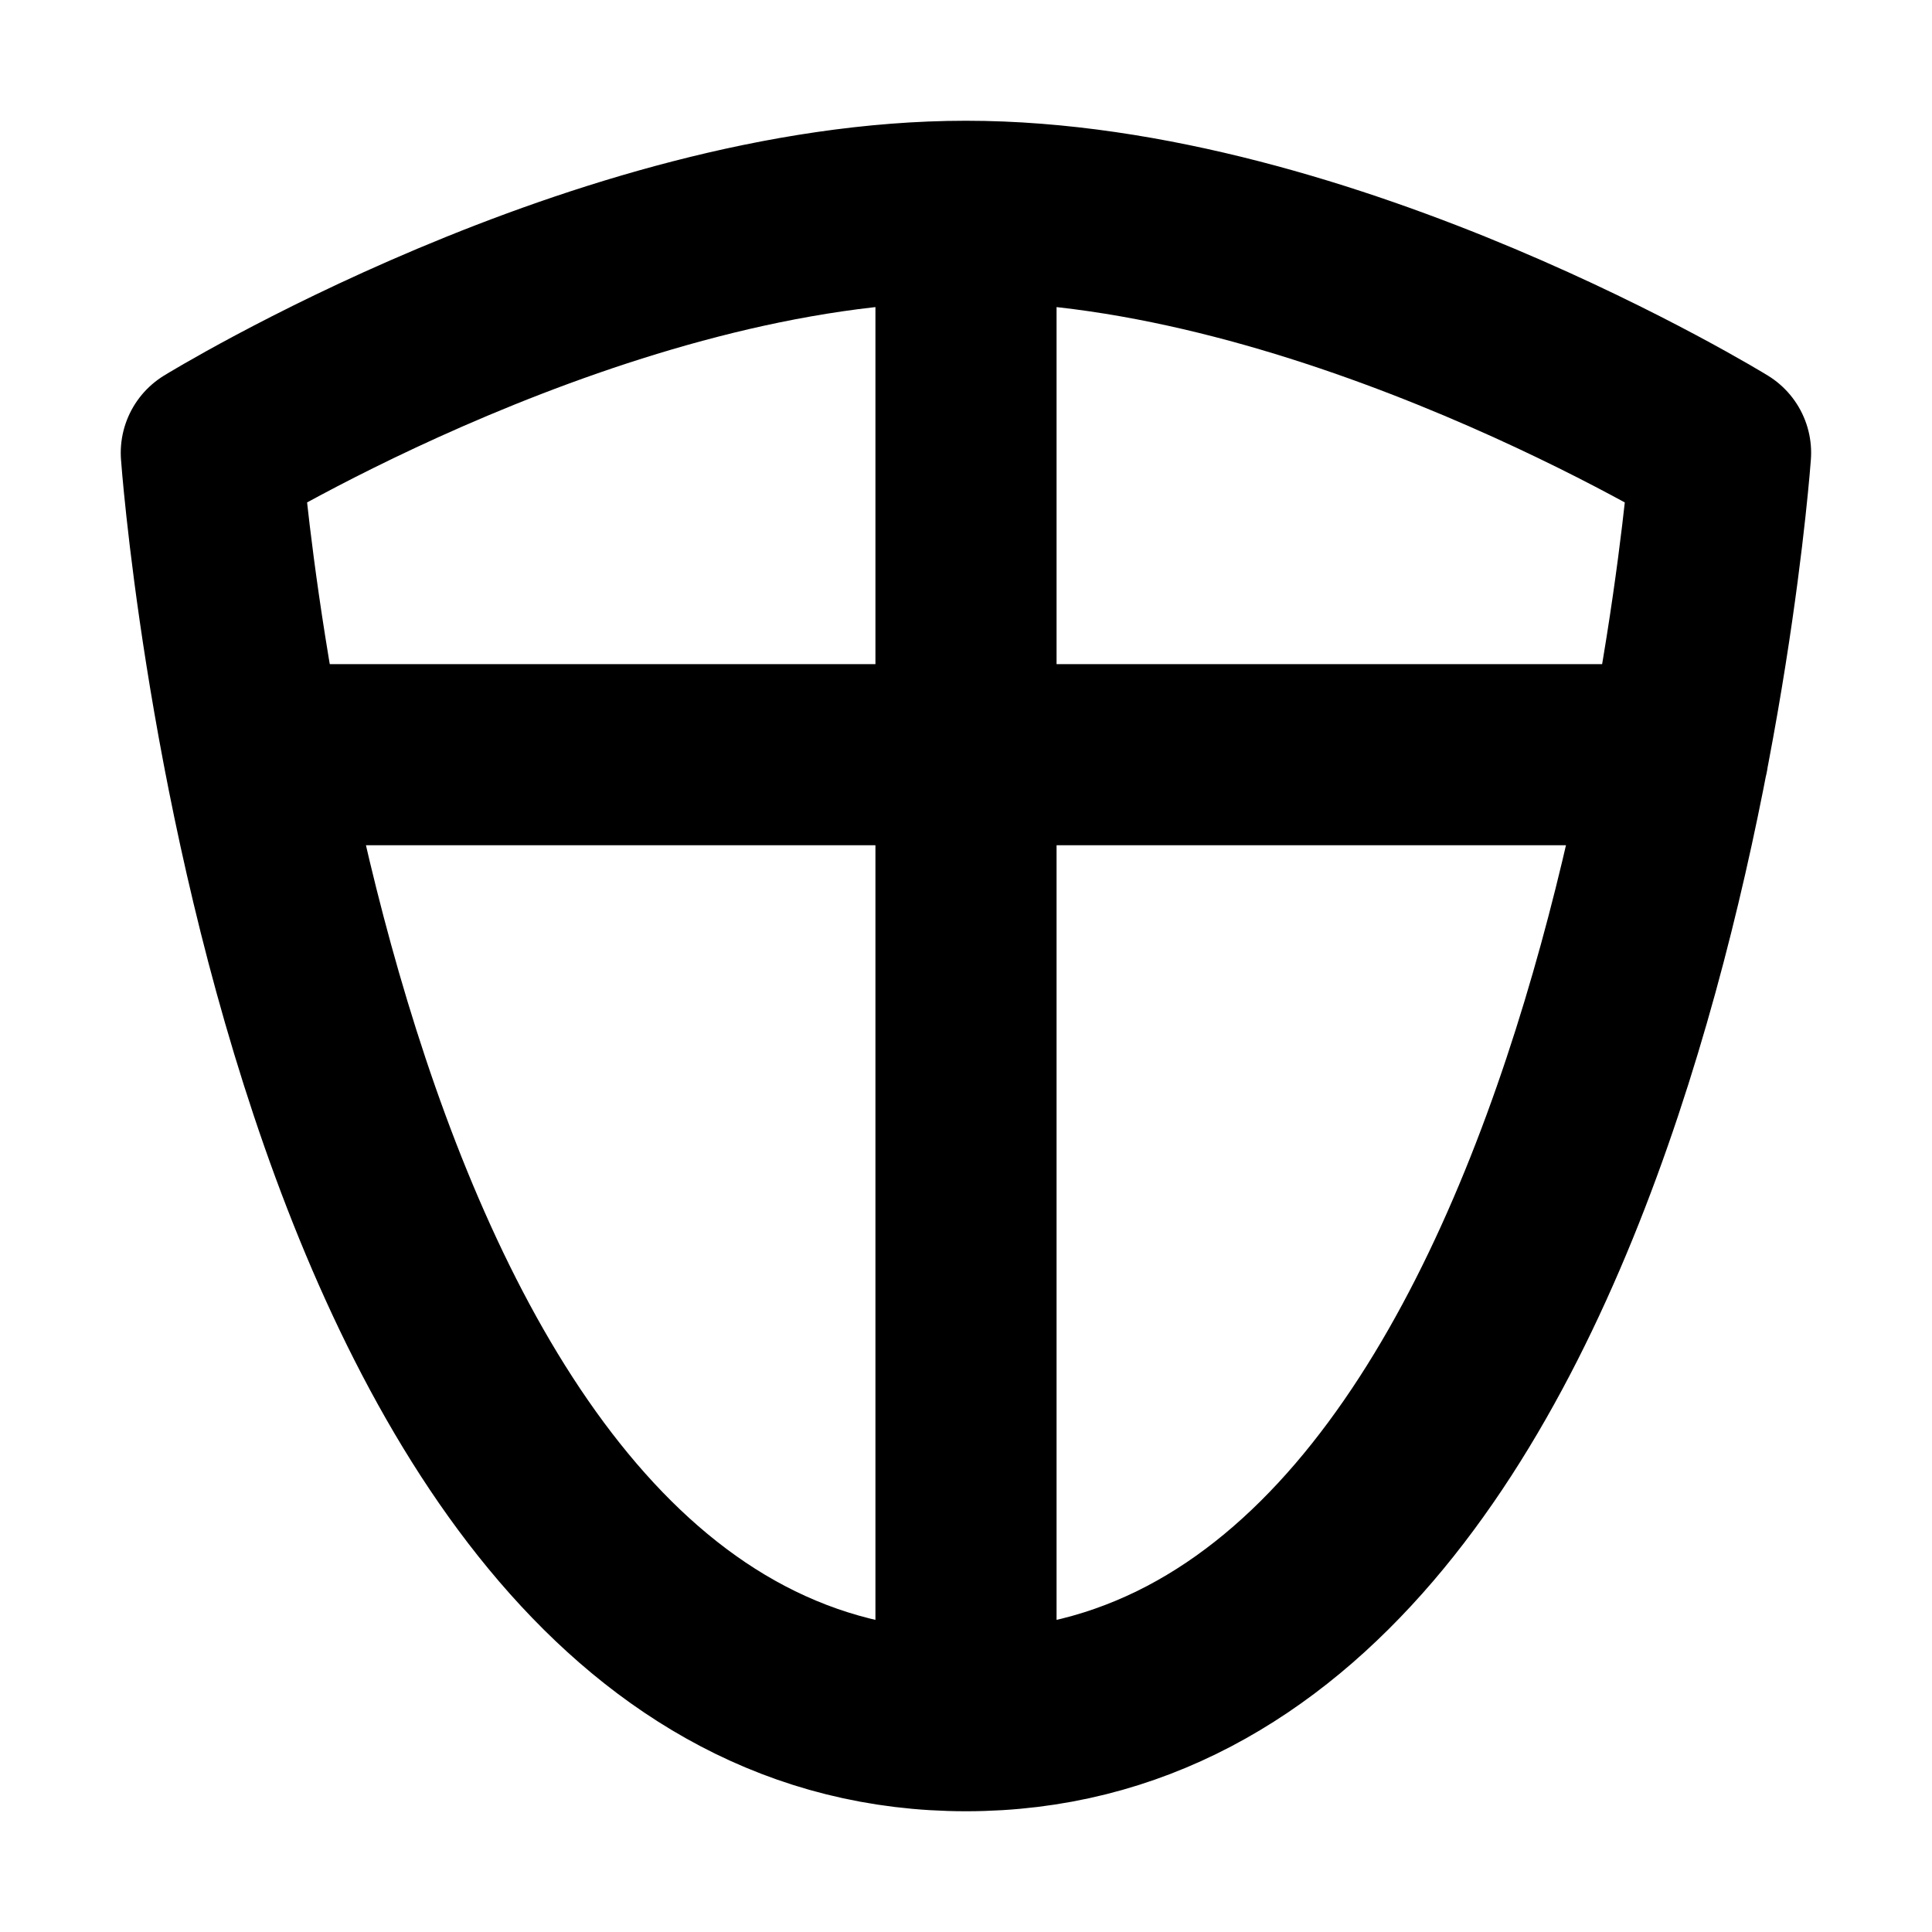 <svg  viewBox="0 0 16 16" fill="none" xmlns="http://www.w3.org/2000/svg">
<path d="M8 14.25C13.5 14.25 14.249 3.75 14.249 3.75C14.249 3.75 10.999 1.75 8 1.75M8 14.25C2.5 14.25 1.75 3.75 1.75 3.75C1.75 3.75 5 1.75 8 1.75M8 14.25L8 6.25M8 1.75L8 6.25M8 6.25H2.104M8 6.25H13.896" stroke="currentColor" stroke-width="1.5" stroke-linecap="round" stroke-linejoin="round"/>
</svg>
